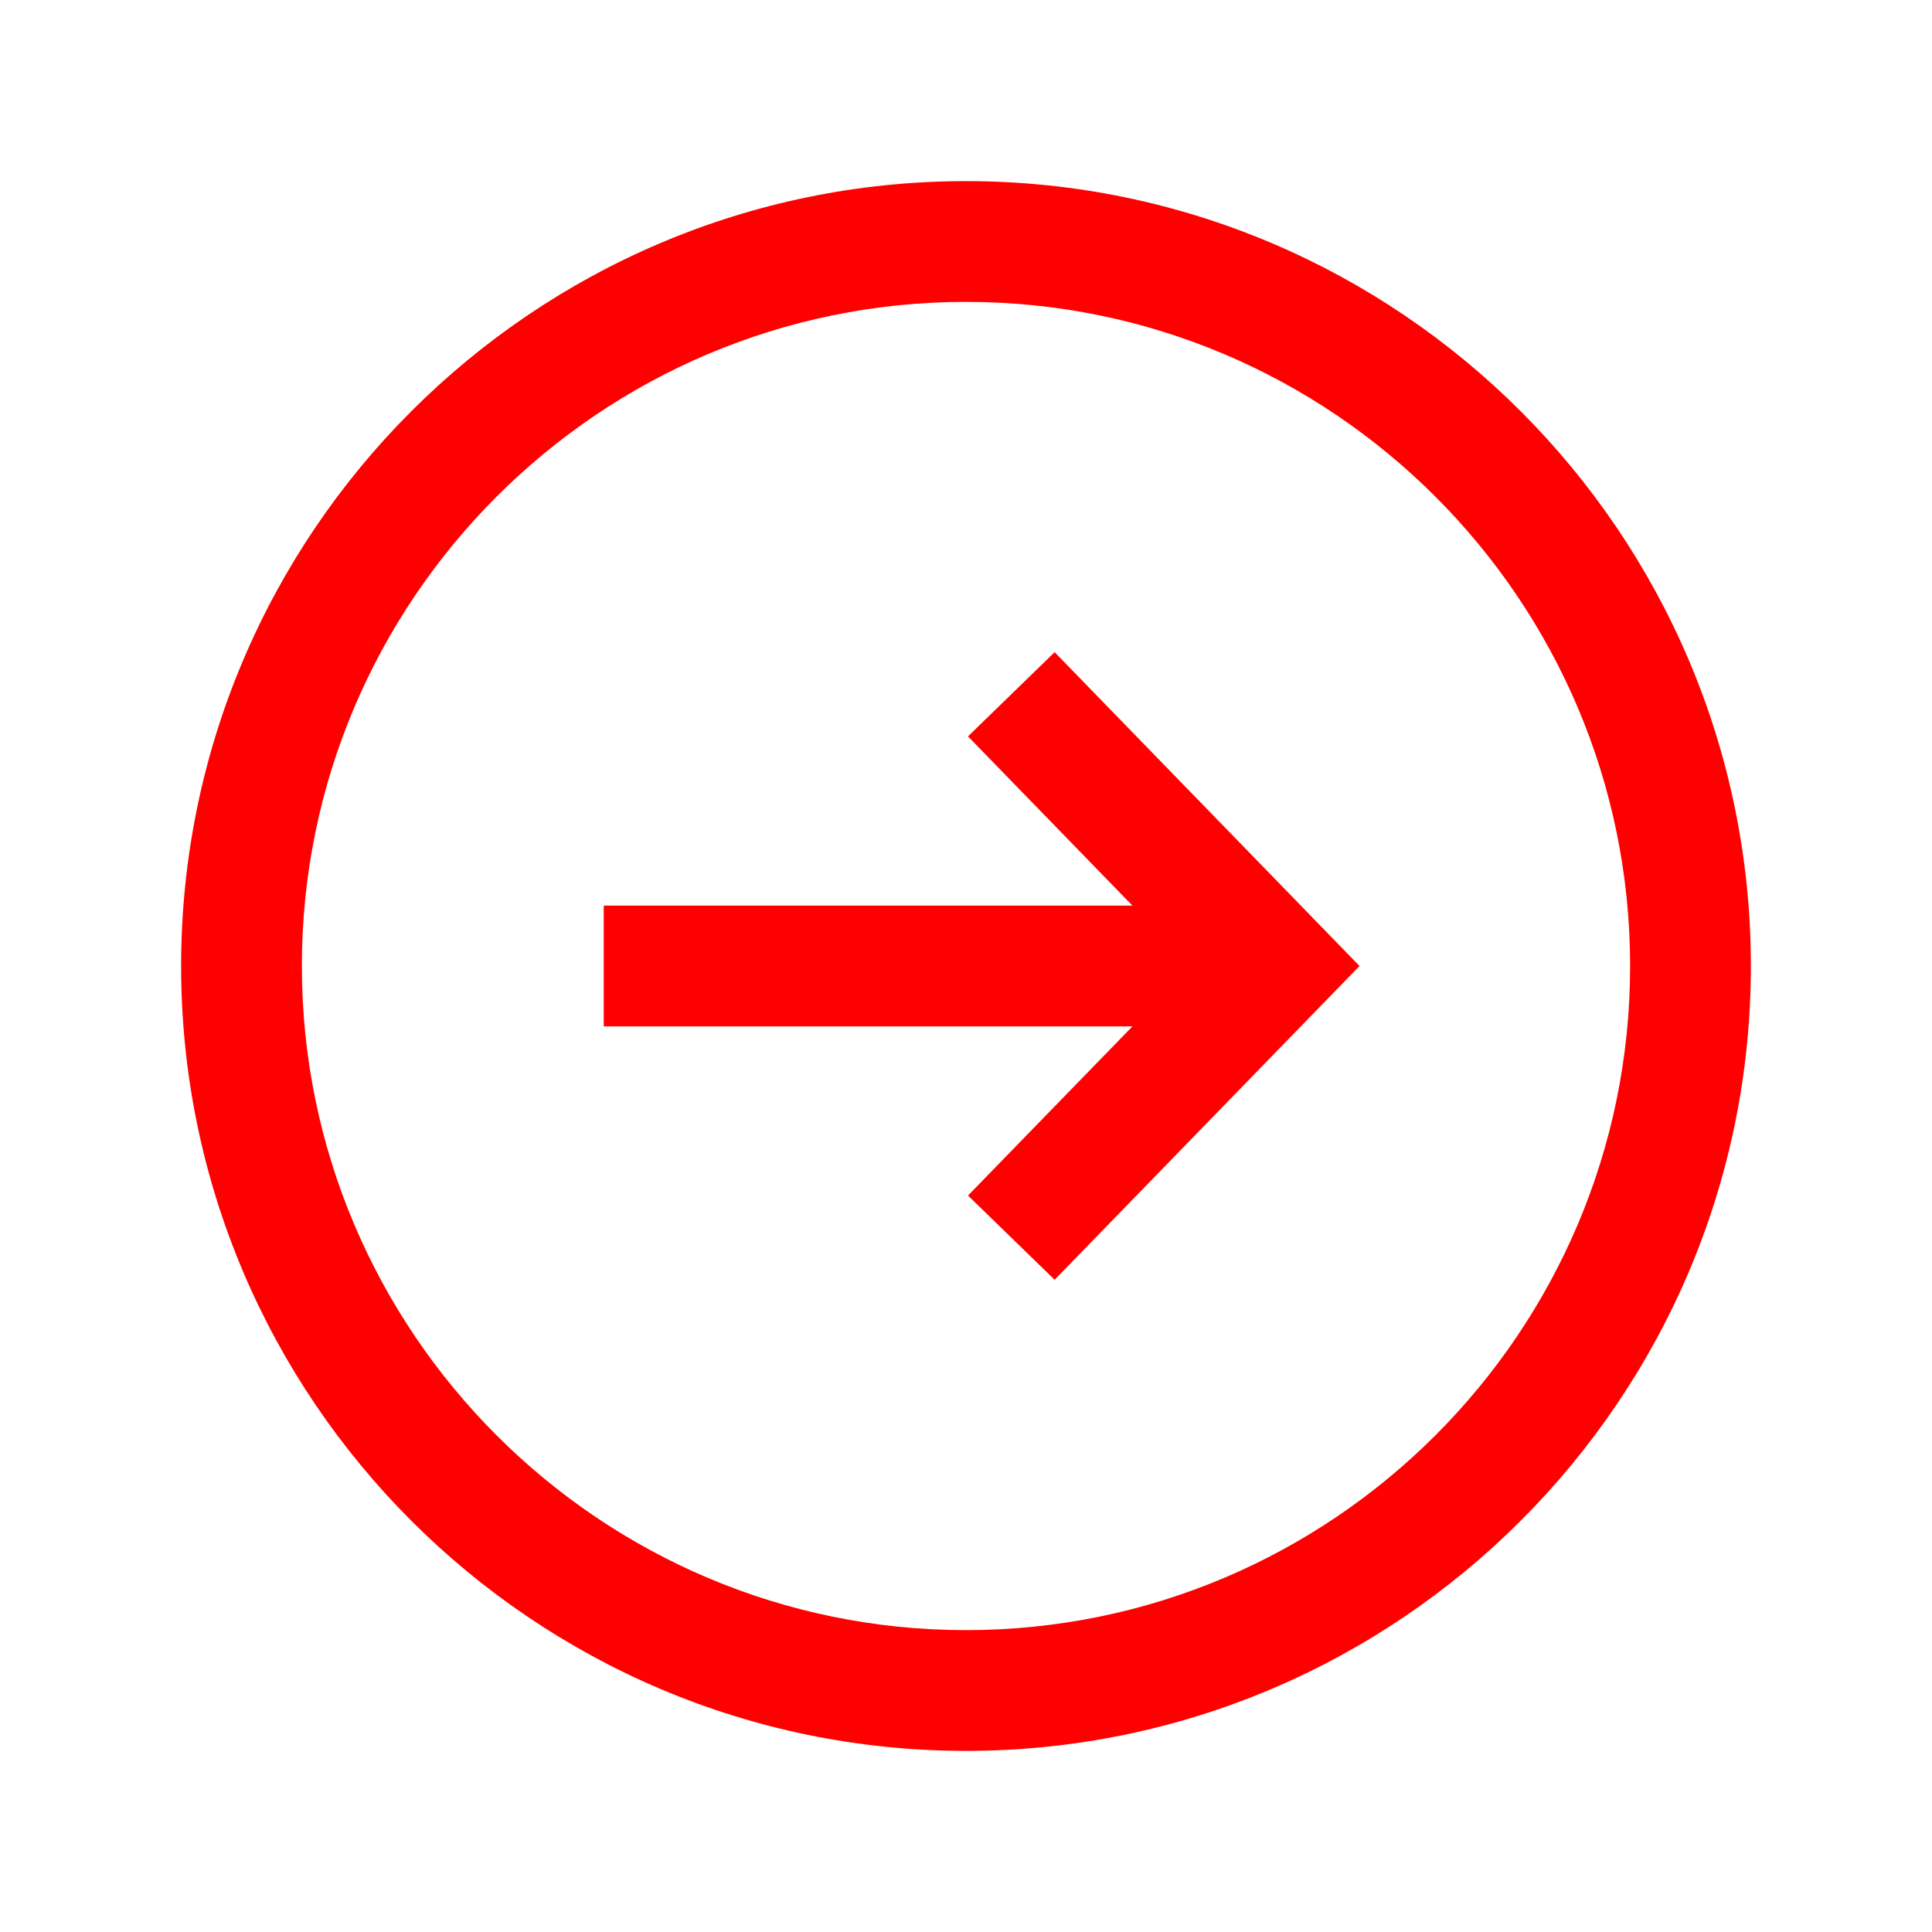 <?xml version="1.0" encoding="UTF-8"?>
<svg width="32px" height="32px" viewBox="0 0 32 32" version="1.1" xmlns="http://www.w3.org/2000/svg" xmlns:xlink="http://www.w3.org/1999/xlink">
    <!-- Generator: Sketch 50.2 (55047) - http://www.bohemiancoding.com/sketch -->
    <title>arrow-enclosed-32</title>
    <desc>Created with Sketch.</desc>
    <defs></defs>
    <g id="arrow-enclosed-32" stroke="none" stroke-width="1" fill="none" fill-rule="evenodd">
        <g id="arrow-enclosed-32-crop" transform="translate(3, 3)" fill="#FF0000">
            <path d="M13,24 C6.935,24 2,19.065 2,13 C2,6.935 6.935,2 13,2 C19.065,2 24,6.935 24,13 C24,19.065 19.065,24 13,24 M13,0 C5.832,0 0,5.832 0,13 C0,20.168 5.832,26 13,26 C20.168,26 26,20.168 26,13 C26,5.832 20.168,0 13,0" id="Fill-1"></path>
            <polygon id="Fill-3" points="13.033 9.197 15.757 12 7 12 7 14 15.757 14 13.033 16.802 14.468 18.197 19.518 13 14.468 7.802"></polygon>
        </g>
    </g>
</svg>